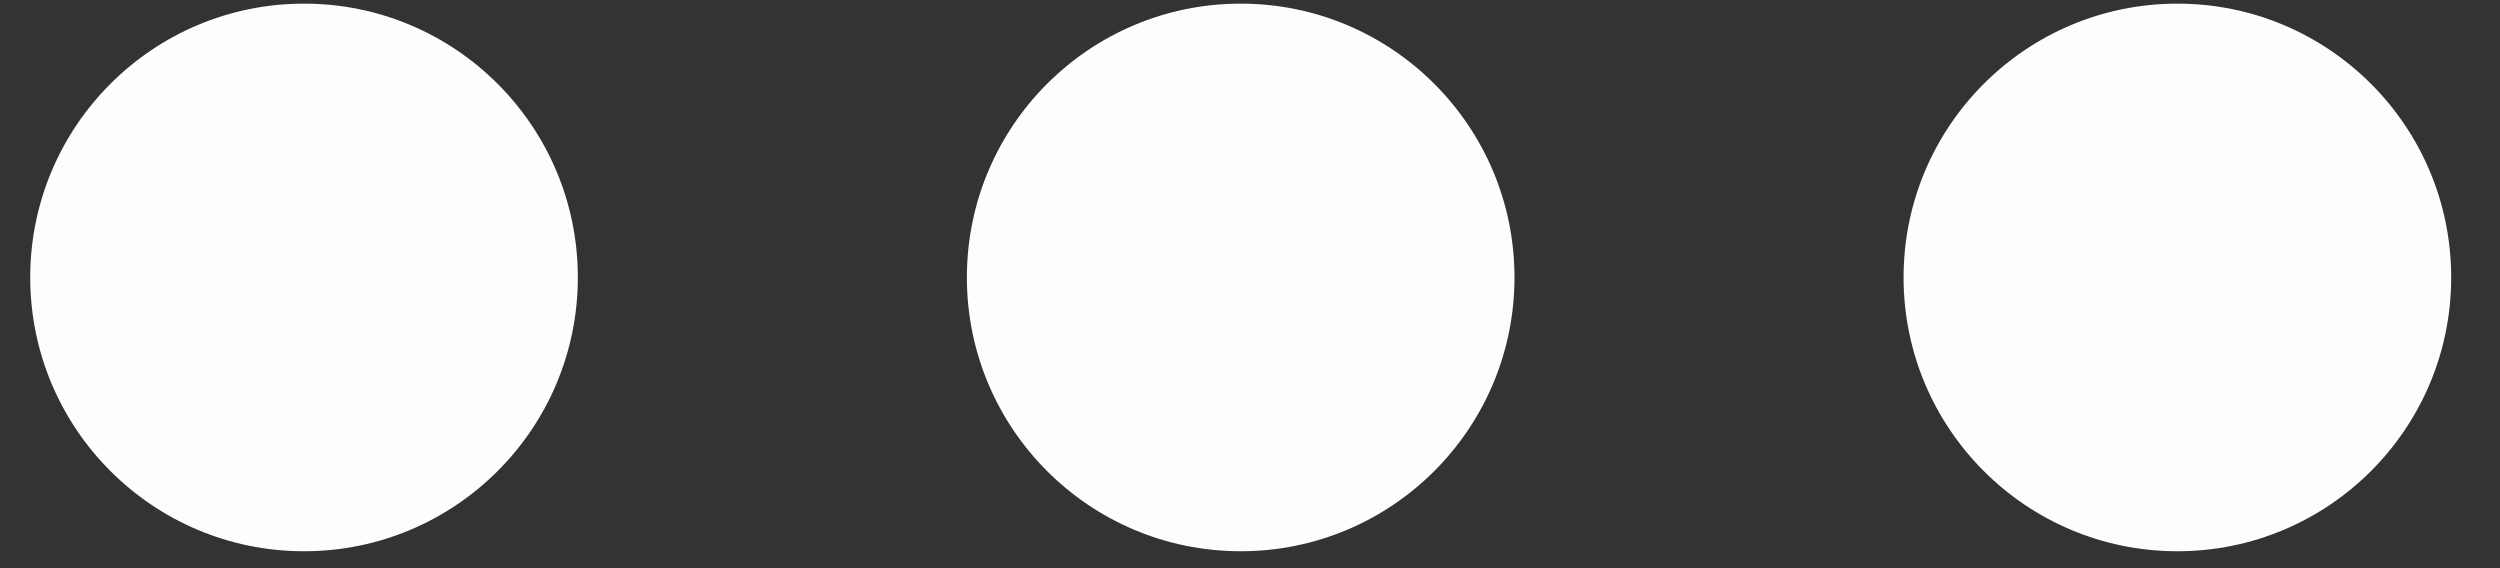 <svg width="44" height="10" viewBox="0 0 44 10" fill="none" xmlns="http://www.w3.org/2000/svg">
<rect x="0" y="0" width="44" height="10" fill="#333333" stroke="none"/>
<circle cx="5.351" cy="4.883" r="4.819" fill="#FEFDFD"/>
<circle cx="21.836" cy="4.883" r="4.819" fill="#FEFDFD"/>
<circle cx="38.322" cy="4.883" r="4.819" fill="#FEFDFD"/>
</svg>
